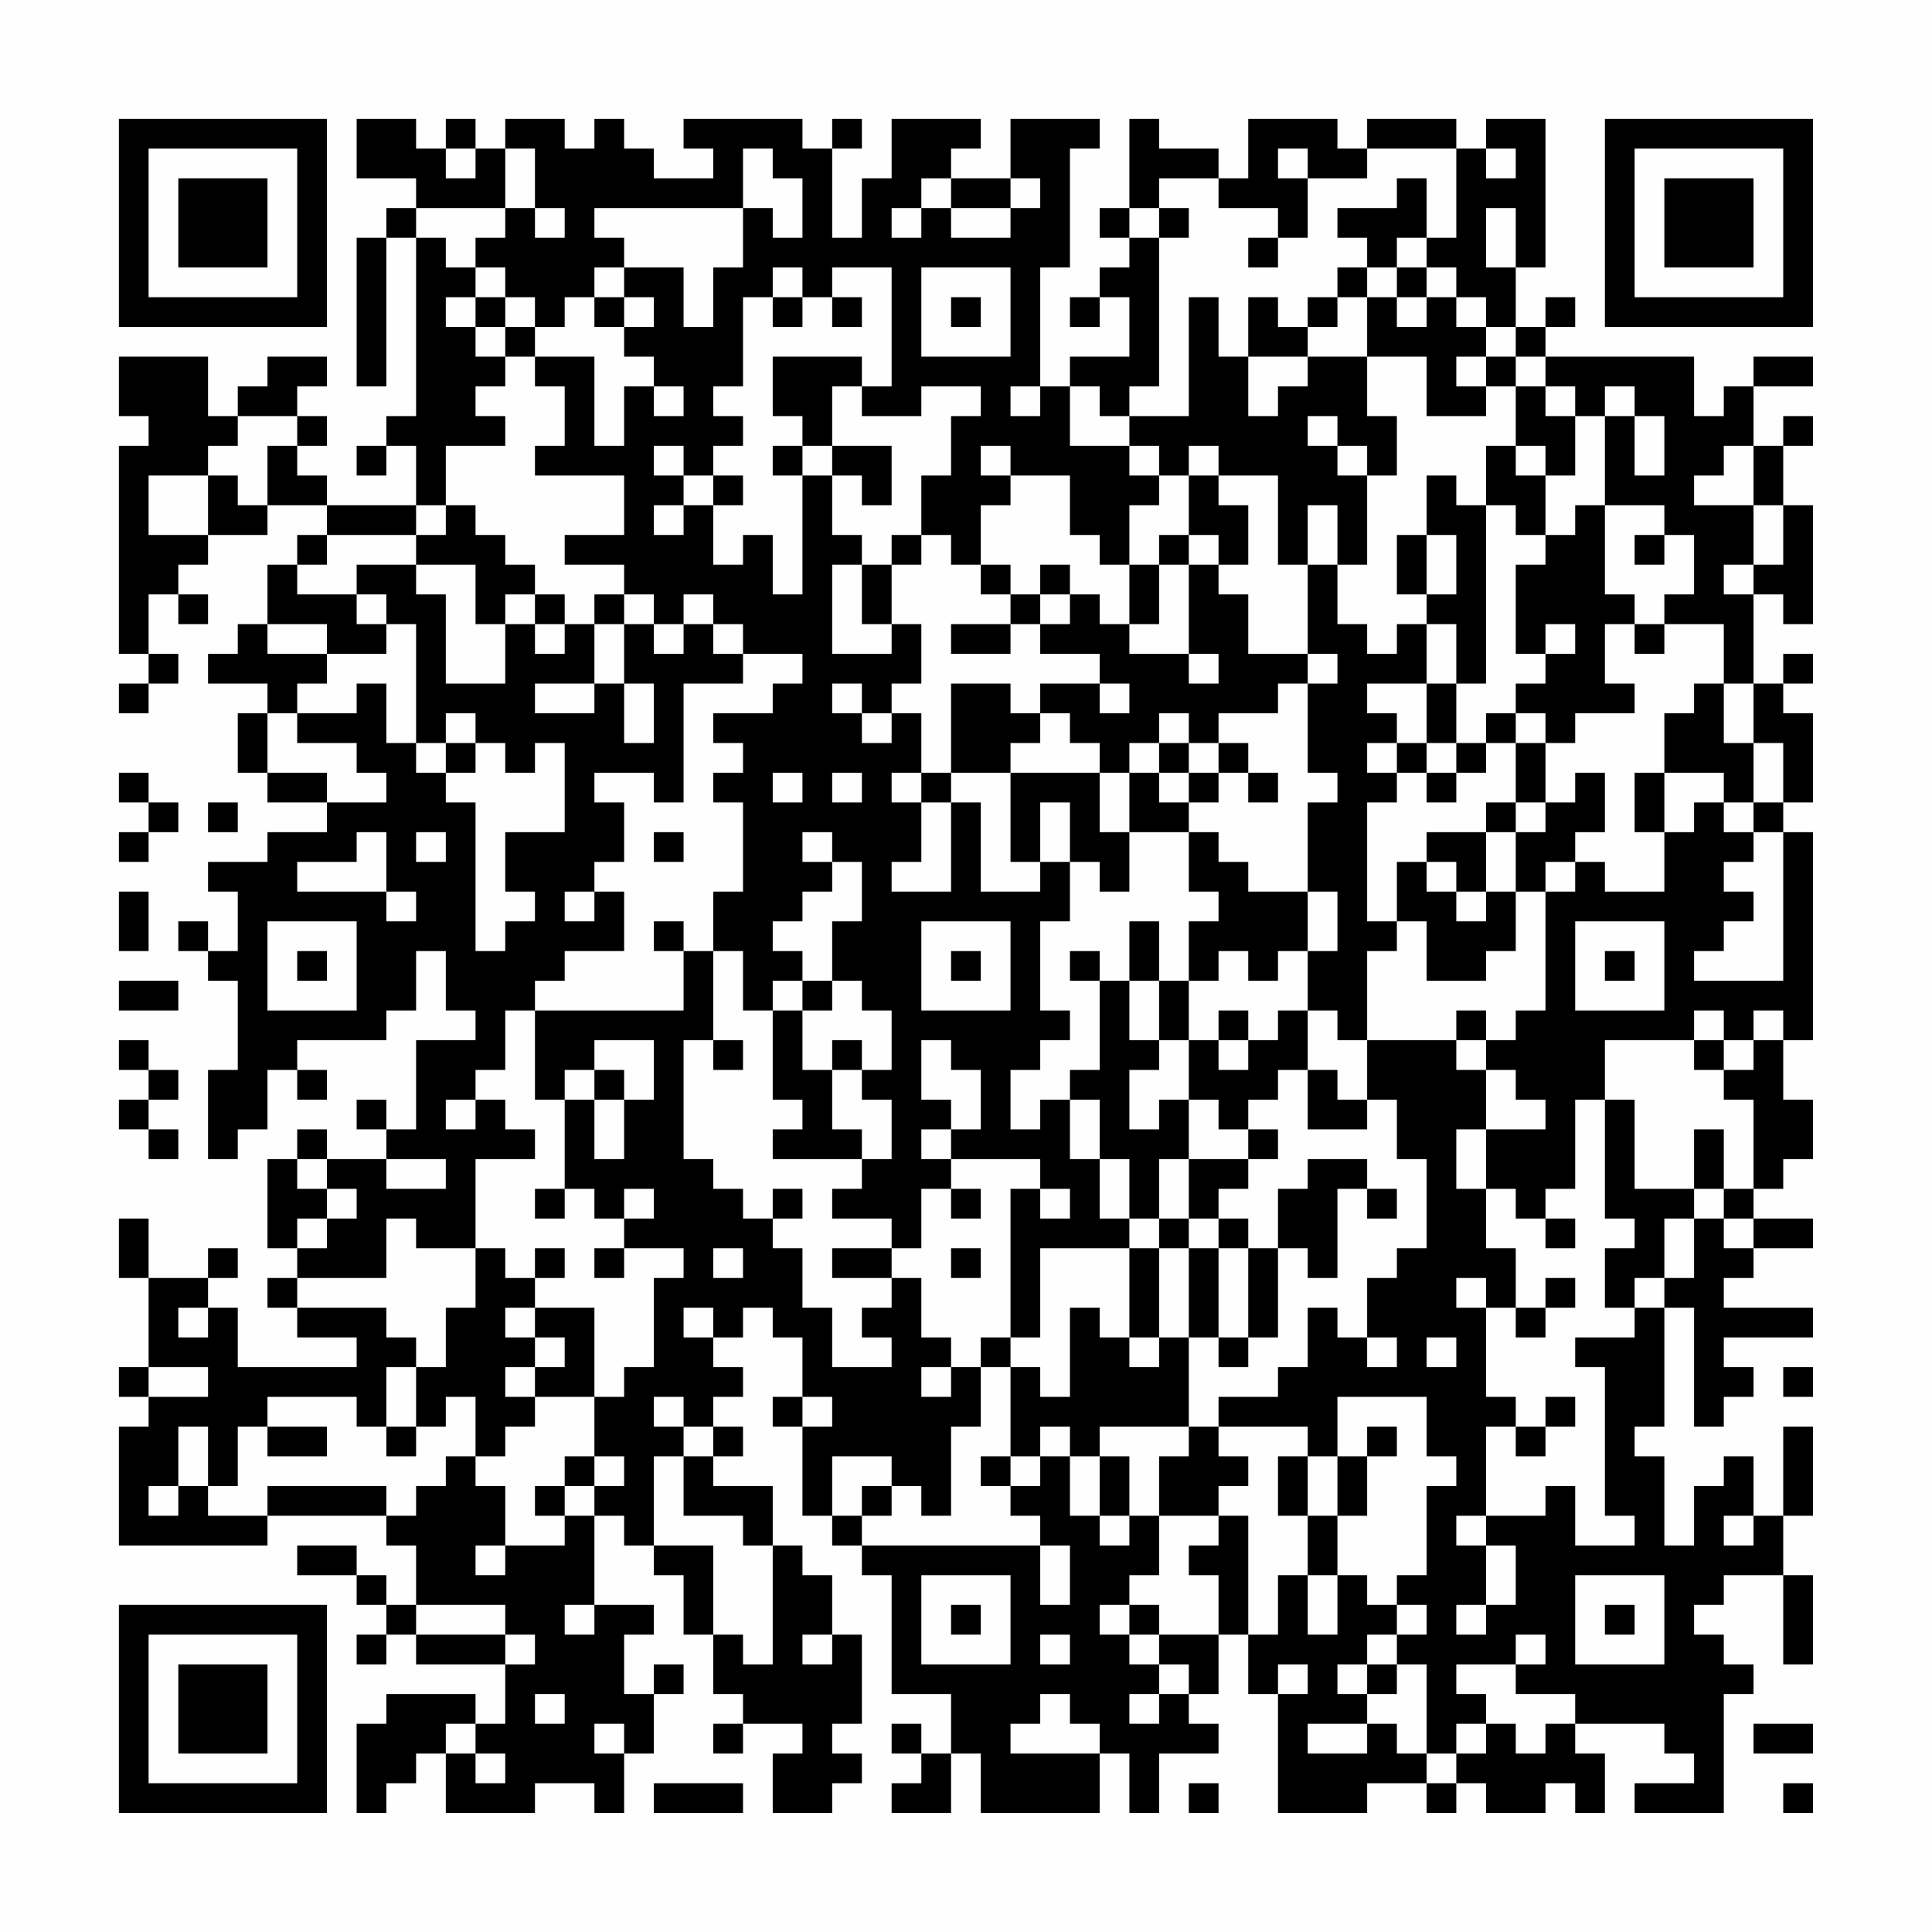 <?xml version="1.0" encoding="UTF-8"?>
<svg xmlns="http://www.w3.org/2000/svg" version="1.1" width="300" height="300" viewBox="0 0 300 300"><rect x="0" y="0" width="300" height="300" fill="#fefefe"/><g transform="scale(4.615)"><g transform="translate(4,4)"><path fill-rule="evenodd" d="M8 0L8 2L10 2L10 3L9 3L9 4L8 4L8 9L9 9L9 4L10 4L10 10L9 10L9 11L8 11L8 12L9 12L9 11L10 11L10 13L7 13L7 12L6 12L6 11L7 11L7 10L6 10L6 9L7 9L7 8L5 8L5 9L4 9L4 10L3 10L3 8L0 8L0 10L1 10L1 11L0 11L0 18L1 18L1 19L0 19L0 20L1 20L1 19L2 19L2 18L1 18L1 16L2 16L2 17L3 17L3 16L2 16L2 15L3 15L3 14L5 14L5 13L7 13L7 14L6 14L6 15L5 15L5 17L4 17L4 18L3 18L3 19L5 19L5 20L4 20L4 22L5 22L5 23L7 23L7 24L5 24L5 25L3 25L3 26L4 26L4 28L3 28L3 27L2 27L2 28L3 28L3 29L4 29L4 32L3 32L3 35L4 35L4 34L5 34L5 32L6 32L6 33L7 33L7 32L6 32L6 31L9 31L9 30L10 30L10 28L11 28L11 30L12 30L12 31L10 31L10 34L9 34L9 33L8 33L8 34L9 34L9 35L7 35L7 34L6 34L6 35L5 35L5 38L6 38L6 39L5 39L5 40L6 40L6 41L8 41L8 42L4 42L4 40L3 40L3 39L4 39L4 38L3 38L3 39L1 39L1 37L0 37L0 39L1 39L1 42L0 42L0 43L1 43L1 44L0 44L0 48L5 48L5 47L9 47L9 48L10 48L10 50L9 50L9 49L8 49L8 48L6 48L6 49L8 49L8 50L9 50L9 51L8 51L8 52L9 52L9 51L10 51L10 52L13 52L13 54L12 54L12 53L9 53L9 54L8 54L8 57L9 57L9 56L10 56L10 55L11 55L11 57L14 57L14 56L16 56L16 57L17 57L17 55L18 55L18 53L19 53L19 52L18 52L18 53L17 53L17 51L18 51L18 50L16 50L16 47L17 47L17 48L18 48L18 49L19 49L19 51L20 51L20 53L21 53L21 54L20 54L20 55L21 55L21 54L23 54L23 55L22 55L22 57L24 57L24 56L25 56L25 55L24 55L24 54L25 54L25 51L24 51L24 49L23 49L23 48L22 48L22 46L20 46L20 45L21 45L21 44L20 44L20 43L21 43L21 42L20 42L20 41L21 41L21 40L22 40L22 41L23 41L23 43L22 43L22 44L23 44L23 47L24 47L24 48L25 48L25 49L26 49L26 53L28 53L28 55L27 55L27 54L26 54L26 55L27 55L27 56L26 56L26 57L28 57L28 55L29 55L29 57L33 57L33 55L34 55L34 57L35 57L35 55L37 55L37 54L36 54L36 53L37 53L37 51L38 51L38 53L39 53L39 57L42 57L42 56L44 56L44 57L45 57L45 56L46 56L46 57L48 57L48 56L49 56L49 57L50 57L50 55L49 55L49 54L52 54L52 55L53 55L53 56L51 56L51 57L54 57L54 53L55 53L55 52L54 52L54 51L53 51L53 50L54 50L54 49L56 49L56 52L57 52L57 49L56 49L56 47L57 47L57 44L56 44L56 47L55 47L55 45L54 45L54 46L53 46L53 48L52 48L52 45L51 45L51 44L52 44L52 40L53 40L53 44L54 44L54 43L55 43L55 42L54 42L54 41L57 41L57 40L54 40L54 39L55 39L55 38L57 38L57 37L55 37L55 36L56 36L56 35L57 35L57 33L56 33L56 31L57 31L57 24L56 24L56 23L57 23L57 20L56 20L56 19L57 19L57 18L56 18L56 19L55 19L55 16L56 16L56 17L57 17L57 13L56 13L56 11L57 11L57 10L56 10L56 11L55 11L55 9L57 9L57 8L55 8L55 9L54 9L54 10L53 10L53 8L48 8L48 7L49 7L49 6L48 6L48 7L47 7L47 5L48 5L48 0L46 0L46 1L45 1L45 0L42 0L42 1L41 1L41 0L38 0L38 2L37 2L37 1L35 1L35 0L34 0L34 3L33 3L33 4L34 4L34 5L33 5L33 6L32 6L32 7L33 7L33 6L34 6L34 8L32 8L32 9L31 9L31 5L32 5L32 1L33 1L33 0L30 0L30 2L28 2L28 1L29 1L29 0L26 0L26 2L25 2L25 4L24 4L24 1L25 1L25 0L24 0L24 1L23 1L23 0L19 0L19 1L20 1L20 2L18 2L18 1L17 1L17 0L16 0L16 1L15 1L15 0L13 0L13 1L12 1L12 0L11 0L11 1L10 1L10 0ZM11 1L11 2L12 2L12 1ZM13 1L13 3L10 3L10 4L11 4L11 5L12 5L12 6L11 6L11 7L12 7L12 8L13 8L13 9L12 9L12 10L13 10L13 11L11 11L11 13L10 13L10 14L7 14L7 15L6 15L6 16L8 16L8 17L9 17L9 18L7 18L7 17L5 17L5 18L7 18L7 19L6 19L6 20L5 20L5 22L7 22L7 23L9 23L9 22L8 22L8 21L6 21L6 20L8 20L8 19L9 19L9 21L10 21L10 22L11 22L11 23L12 23L12 28L13 28L13 27L14 27L14 26L13 26L13 24L15 24L15 21L14 21L14 22L13 22L13 21L12 21L12 20L11 20L11 21L10 21L10 17L9 17L9 16L8 16L8 15L10 15L10 16L11 16L11 19L13 19L13 17L14 17L14 18L15 18L15 17L16 17L16 19L14 19L14 20L16 20L16 19L17 19L17 21L18 21L18 19L17 19L17 17L18 17L18 18L19 18L19 17L20 17L20 18L21 18L21 19L19 19L19 23L18 23L18 22L16 22L16 23L17 23L17 25L16 25L16 26L15 26L15 27L16 27L16 26L17 26L17 28L15 28L15 29L14 29L14 30L13 30L13 32L12 32L12 33L11 33L11 34L12 34L12 33L13 33L13 34L14 34L14 35L12 35L12 38L10 38L10 37L9 37L9 39L6 39L6 40L9 40L9 41L10 41L10 42L9 42L9 44L8 44L8 43L5 43L5 44L4 44L4 46L3 46L3 44L2 44L2 46L1 46L1 47L2 47L2 46L3 46L3 47L5 47L5 46L9 46L9 47L10 47L10 46L11 46L11 45L12 45L12 46L13 46L13 48L12 48L12 49L13 49L13 48L15 48L15 47L16 47L16 46L17 46L17 45L16 45L16 43L17 43L17 42L18 42L18 39L19 39L19 38L17 38L17 37L18 37L18 36L17 36L17 37L16 37L16 36L15 36L15 33L16 33L16 35L17 35L17 33L18 33L18 31L16 31L16 32L15 32L15 33L14 33L14 30L19 30L19 28L20 28L20 31L19 31L19 35L20 35L20 36L21 36L21 37L22 37L22 38L23 38L23 40L24 40L24 42L26 42L26 41L25 41L25 40L26 40L26 39L27 39L27 41L28 41L28 42L27 42L27 43L28 43L28 42L29 42L29 44L28 44L28 47L27 47L27 46L26 46L26 45L24 45L24 47L25 47L25 48L31 48L31 50L32 50L32 48L31 48L31 47L30 47L30 46L31 46L31 45L32 45L32 47L33 47L33 48L34 48L34 47L35 47L35 49L34 49L34 50L33 50L33 51L34 51L34 52L35 52L35 53L34 53L34 54L35 54L35 53L36 53L36 52L35 52L35 51L37 51L37 49L36 49L36 48L37 48L37 47L38 47L38 51L39 51L39 49L40 49L40 51L41 51L41 49L42 49L42 50L43 50L43 51L42 51L42 52L41 52L41 53L42 53L42 54L40 54L40 55L42 55L42 54L43 54L43 55L44 55L44 56L45 56L45 55L46 55L46 54L47 54L47 55L48 55L48 54L49 54L49 53L47 53L47 52L48 52L48 51L47 51L47 52L45 52L45 53L46 53L46 54L45 54L45 55L44 55L44 52L43 52L43 51L44 51L44 50L43 50L43 49L44 49L44 46L45 46L45 45L44 45L44 43L41 43L41 45L40 45L40 44L37 44L37 43L39 43L39 42L40 42L40 40L41 40L41 41L42 41L42 42L43 42L43 41L42 41L42 39L43 39L43 38L44 38L44 35L43 35L43 33L42 33L42 31L45 31L45 32L46 32L46 34L45 34L45 36L46 36L46 38L47 38L47 40L46 40L46 39L45 39L45 40L46 40L46 43L47 43L47 44L46 44L46 47L45 47L45 48L46 48L46 50L45 50L45 51L46 51L46 50L47 50L47 48L46 48L46 47L48 47L48 46L49 46L49 48L51 48L51 47L50 47L50 42L49 42L49 41L51 41L51 40L52 40L52 39L53 39L53 37L54 37L54 38L55 38L55 37L54 37L54 36L55 36L55 33L54 33L54 32L55 32L55 31L56 31L56 30L55 30L55 31L54 31L54 30L53 30L53 31L50 31L50 33L49 33L49 36L48 36L48 37L47 37L47 36L46 36L46 34L48 34L48 33L47 33L47 32L46 32L46 31L47 31L47 30L48 30L48 26L49 26L49 25L50 25L50 26L52 26L52 24L53 24L53 23L54 23L54 24L55 24L55 25L54 25L54 26L55 26L55 27L54 27L54 28L53 28L53 29L56 29L56 24L55 24L55 23L56 23L56 21L55 21L55 19L54 19L54 17L52 17L52 16L53 16L53 14L52 14L52 13L50 13L50 10L51 10L51 12L52 12L52 10L51 10L51 9L50 9L50 10L49 10L49 9L48 9L48 8L47 8L47 7L46 7L46 6L45 6L45 5L44 5L44 4L45 4L45 1L42 1L42 2L40 2L40 1L39 1L39 2L40 2L40 4L39 4L39 3L37 3L37 2L35 2L35 3L34 3L34 4L35 4L35 9L34 9L34 10L33 10L33 9L32 9L32 11L34 11L34 12L35 12L35 13L34 13L34 15L33 15L33 14L32 14L32 12L30 12L30 11L29 11L29 12L30 12L30 13L29 13L29 15L28 15L28 14L27 14L27 12L28 12L28 10L29 10L29 9L27 9L27 10L25 10L25 9L26 9L26 5L24 5L24 6L23 6L23 5L22 5L22 6L21 6L21 9L20 9L20 10L21 10L21 11L20 11L20 12L19 12L19 11L18 11L18 12L19 12L19 13L18 13L18 14L19 14L19 13L20 13L20 15L21 15L21 14L22 14L22 16L23 16L23 12L24 12L24 14L25 14L25 15L24 15L24 18L26 18L26 17L27 17L27 19L26 19L26 20L25 20L25 19L24 19L24 20L25 20L25 21L26 21L26 20L27 20L27 22L26 22L26 23L27 23L27 25L26 25L26 26L28 26L28 23L29 23L29 26L31 26L31 25L32 25L32 27L31 27L31 30L32 30L32 31L31 31L31 32L30 32L30 34L31 34L31 33L32 33L32 35L33 35L33 37L34 37L34 38L31 38L31 41L30 41L30 36L31 36L31 37L32 37L32 36L31 36L31 35L28 35L28 34L29 34L29 32L28 32L28 31L27 31L27 33L28 33L28 34L27 34L27 35L28 35L28 36L27 36L27 38L26 38L26 37L24 37L24 36L25 36L25 35L26 35L26 33L25 33L25 32L26 32L26 30L25 30L25 29L24 29L24 27L25 27L25 25L24 25L24 24L23 24L23 25L24 25L24 26L23 26L23 27L22 27L22 28L23 28L23 29L22 29L22 30L21 30L21 28L20 28L20 26L21 26L21 23L20 23L20 22L21 22L21 21L20 21L20 20L22 20L22 19L23 19L23 18L21 18L21 17L20 17L20 16L19 16L19 17L18 17L18 16L17 16L17 15L15 15L15 14L17 14L17 12L14 12L14 11L15 11L15 9L14 9L14 8L16 8L16 11L17 11L17 9L18 9L18 10L19 10L19 9L18 9L18 8L17 8L17 7L18 7L18 6L17 6L17 5L19 5L19 7L20 7L20 5L21 5L21 3L22 3L22 4L23 4L23 2L22 2L22 1L21 1L21 3L16 3L16 4L17 4L17 5L16 5L16 6L15 6L15 7L14 7L14 6L13 6L13 5L12 5L12 4L13 4L13 3L14 3L14 4L15 4L15 3L14 3L14 1ZM46 1L46 2L47 2L47 1ZM27 2L27 3L26 3L26 4L27 4L27 3L28 3L28 4L30 4L30 3L31 3L31 2L30 2L30 3L28 3L28 2ZM43 2L43 3L41 3L41 4L42 4L42 5L41 5L41 6L40 6L40 7L39 7L39 6L38 6L38 8L37 8L37 6L36 6L36 10L34 10L34 11L35 11L35 12L36 12L36 14L35 14L35 15L34 15L34 17L33 17L33 16L32 16L32 15L31 15L31 16L30 16L30 15L29 15L29 16L30 16L30 17L28 17L28 18L30 18L30 17L31 17L31 18L33 18L33 19L31 19L31 20L30 20L30 19L28 19L28 22L27 22L27 23L28 23L28 22L30 22L30 25L31 25L31 23L32 23L32 25L33 25L33 26L34 26L34 24L36 24L36 26L37 26L37 27L36 27L36 29L35 29L35 27L34 27L34 29L33 29L33 28L32 28L32 29L33 29L33 32L32 32L32 33L33 33L33 35L34 35L34 37L35 37L35 38L34 38L34 41L33 41L33 40L32 40L32 43L31 43L31 42L30 42L30 41L29 41L29 42L30 42L30 45L29 45L29 46L30 46L30 45L31 45L31 44L32 44L32 45L33 45L33 47L34 47L34 45L33 45L33 44L36 44L36 45L35 45L35 47L37 47L37 46L38 46L38 45L37 45L37 44L36 44L36 41L37 41L37 42L38 42L38 41L39 41L39 38L40 38L40 39L41 39L41 36L42 36L42 37L43 37L43 36L42 36L42 35L40 35L40 36L39 36L39 38L38 38L38 37L37 37L37 36L38 36L38 35L39 35L39 34L38 34L38 33L39 33L39 32L40 32L40 34L42 34L42 33L41 33L41 32L40 32L40 30L41 30L41 31L42 31L42 28L43 28L43 27L44 27L44 29L46 29L46 28L47 28L47 26L48 26L48 25L49 25L49 24L50 24L50 22L49 22L49 23L48 23L48 21L49 21L49 20L51 20L51 19L50 19L50 17L51 17L51 18L52 18L52 17L51 17L51 16L50 16L50 13L49 13L49 14L48 14L48 12L49 12L49 10L48 10L48 9L47 9L47 8L46 8L46 7L45 7L45 6L44 6L44 5L43 5L43 4L44 4L44 2ZM35 3L35 4L36 4L36 3ZM46 3L46 5L47 5L47 3ZM38 4L38 5L39 5L39 4ZM27 5L27 8L30 8L30 5ZM42 5L42 6L41 6L41 7L40 7L40 8L38 8L38 10L39 10L39 9L40 9L40 8L42 8L42 10L43 10L43 12L42 12L42 11L41 11L41 10L40 10L40 11L41 11L41 12L42 12L42 15L41 15L41 13L40 13L40 15L39 15L39 12L37 12L37 11L36 11L36 12L37 12L37 13L38 13L38 15L37 15L37 14L36 14L36 15L35 15L35 17L34 17L34 18L36 18L36 19L37 19L37 18L36 18L36 15L37 15L37 16L38 16L38 18L40 18L40 19L39 19L39 20L37 20L37 21L36 21L36 20L35 20L35 21L34 21L34 22L33 22L33 21L32 21L32 20L31 20L31 21L30 21L30 22L33 22L33 24L34 24L34 22L35 22L35 23L36 23L36 24L37 24L37 25L38 25L38 26L40 26L40 28L39 28L39 29L38 29L38 28L37 28L37 29L36 29L36 31L35 31L35 29L34 29L34 31L35 31L35 32L34 32L34 34L35 34L35 33L36 33L36 35L35 35L35 37L36 37L36 38L35 38L35 41L34 41L34 42L35 42L35 41L36 41L36 38L37 38L37 41L38 41L38 38L37 38L37 37L36 37L36 35L38 35L38 34L37 34L37 33L36 33L36 31L37 31L37 32L38 32L38 31L39 31L39 30L40 30L40 28L41 28L41 26L40 26L40 23L41 23L41 22L40 22L40 19L41 19L41 18L40 18L40 15L41 15L41 17L42 17L42 18L43 18L43 17L44 17L44 19L42 19L42 20L43 20L43 21L42 21L42 22L43 22L43 23L42 23L42 27L43 27L43 25L44 25L44 26L45 26L45 27L46 27L46 26L47 26L47 24L48 24L48 23L47 23L47 21L48 21L48 20L47 20L47 19L48 19L48 18L49 18L49 17L48 17L48 18L47 18L47 15L48 15L48 14L47 14L47 13L46 13L46 11L47 11L47 12L48 12L48 11L47 11L47 9L46 9L46 8L45 8L45 9L46 9L46 10L44 10L44 8L42 8L42 6L43 6L43 7L44 7L44 6L43 6L43 5ZM12 6L12 7L13 7L13 8L14 8L14 7L13 7L13 6ZM16 6L16 7L17 7L17 6ZM22 6L22 7L23 7L23 6ZM24 6L24 7L25 7L25 6ZM28 6L28 7L29 7L29 6ZM22 8L22 10L23 10L23 11L22 11L22 12L23 12L23 11L24 11L24 12L25 12L25 13L26 13L26 11L24 11L24 9L25 9L25 8ZM30 9L30 10L31 10L31 9ZM4 10L4 11L3 11L3 12L1 12L1 14L3 14L3 12L4 12L4 13L5 13L5 11L6 11L6 10ZM54 11L54 12L53 12L53 13L55 13L55 15L54 15L54 16L55 16L55 15L56 15L56 13L55 13L55 11ZM20 12L20 13L21 13L21 12ZM44 12L44 14L43 14L43 16L44 16L44 17L45 17L45 19L44 19L44 21L43 21L43 22L44 22L44 23L45 23L45 22L46 22L46 21L47 21L47 20L46 20L46 21L45 21L45 19L46 19L46 13L45 13L45 12ZM11 13L11 14L10 14L10 15L12 15L12 17L13 17L13 16L14 16L14 17L15 17L15 16L14 16L14 15L13 15L13 14L12 14L12 13ZM26 14L26 15L25 15L25 17L26 17L26 15L27 15L27 14ZM44 14L44 16L45 16L45 14ZM51 14L51 15L52 15L52 14ZM16 16L16 17L17 17L17 16ZM31 16L31 17L32 17L32 16ZM33 19L33 20L34 20L34 19ZM53 19L53 20L52 20L52 22L51 22L51 24L52 24L52 22L54 22L54 23L55 23L55 21L54 21L54 19ZM11 21L11 22L12 22L12 21ZM35 21L35 22L36 22L36 23L37 23L37 22L38 22L38 23L39 23L39 22L38 22L38 21L37 21L37 22L36 22L36 21ZM44 21L44 22L45 22L45 21ZM0 22L0 23L1 23L1 24L0 24L0 25L1 25L1 24L2 24L2 23L1 23L1 22ZM22 22L22 23L23 23L23 22ZM24 22L24 23L25 23L25 22ZM3 23L3 24L4 24L4 23ZM46 23L46 24L44 24L44 25L45 25L45 26L46 26L46 24L47 24L47 23ZM8 24L8 25L6 25L6 26L9 26L9 27L10 27L10 26L9 26L9 24ZM10 24L10 25L11 25L11 24ZM18 24L18 25L19 25L19 24ZM0 26L0 28L1 28L1 26ZM5 27L5 30L8 30L8 27ZM18 27L18 28L19 28L19 27ZM27 27L27 30L30 30L30 27ZM49 27L49 30L52 30L52 27ZM6 28L6 29L7 29L7 28ZM28 28L28 29L29 29L29 28ZM50 28L50 29L51 29L51 28ZM0 29L0 30L2 30L2 29ZM23 29L23 30L22 30L22 33L23 33L23 34L22 34L22 35L25 35L25 34L24 34L24 32L25 32L25 31L24 31L24 32L23 32L23 30L24 30L24 29ZM37 30L37 31L38 31L38 30ZM45 30L45 31L46 31L46 30ZM0 31L0 32L1 32L1 33L0 33L0 34L1 34L1 35L2 35L2 34L1 34L1 33L2 33L2 32L1 32L1 31ZM20 31L20 32L21 32L21 31ZM53 31L53 32L54 32L54 31ZM16 32L16 33L17 33L17 32ZM50 33L50 37L51 37L51 38L50 38L50 40L51 40L51 39L52 39L52 37L53 37L53 36L54 36L54 34L53 34L53 36L51 36L51 33ZM6 35L6 36L7 36L7 37L6 37L6 38L7 38L7 37L8 37L8 36L7 36L7 35ZM9 35L9 36L11 36L11 35ZM14 36L14 37L15 37L15 36ZM22 36L22 37L23 37L23 36ZM28 36L28 37L29 37L29 36ZM48 37L48 38L49 38L49 37ZM12 38L12 40L11 40L11 42L10 42L10 44L9 44L9 45L10 45L10 44L11 44L11 43L12 43L12 45L13 45L13 44L14 44L14 43L16 43L16 40L14 40L14 39L15 39L15 38L14 38L14 39L13 39L13 38ZM16 38L16 39L17 39L17 38ZM20 38L20 39L21 39L21 38ZM24 38L24 39L26 39L26 38ZM28 38L28 39L29 39L29 38ZM48 39L48 40L47 40L47 41L48 41L48 40L49 40L49 39ZM2 40L2 41L3 41L3 40ZM13 40L13 41L14 41L14 42L13 42L13 43L14 43L14 42L15 42L15 41L14 41L14 40ZM19 40L19 41L20 41L20 40ZM44 41L44 42L45 42L45 41ZM1 42L1 43L3 43L3 42ZM56 42L56 43L57 43L57 42ZM18 43L18 44L19 44L19 45L18 45L18 48L20 48L20 51L21 51L21 52L22 52L22 48L21 48L21 47L19 47L19 45L20 45L20 44L19 44L19 43ZM23 43L23 44L24 44L24 43ZM48 43L48 44L47 44L47 45L48 45L48 44L49 44L49 43ZM5 44L5 45L7 45L7 44ZM42 44L42 45L41 45L41 47L40 47L40 45L39 45L39 47L40 47L40 49L41 49L41 47L42 47L42 45L43 45L43 44ZM15 45L15 46L14 46L14 47L15 47L15 46L16 46L16 45ZM25 46L25 47L26 47L26 46ZM54 47L54 48L55 48L55 47ZM27 49L27 52L30 52L30 49ZM49 49L49 52L52 52L52 49ZM10 50L10 51L13 51L13 52L14 52L14 51L13 51L13 50ZM15 50L15 51L16 51L16 50ZM28 50L28 51L29 51L29 50ZM34 50L34 51L35 51L35 50ZM50 50L50 51L51 51L51 50ZM23 51L23 52L24 52L24 51ZM31 51L31 52L32 52L32 51ZM39 52L39 53L40 53L40 52ZM42 52L42 53L43 53L43 52ZM14 53L14 54L15 54L15 53ZM31 53L31 54L30 54L30 55L33 55L33 54L32 54L32 53ZM11 54L11 55L12 55L12 56L13 56L13 55L12 55L12 54ZM16 54L16 55L17 55L17 54ZM55 54L55 55L57 55L57 54ZM18 56L18 57L21 57L21 56ZM36 56L36 57L37 57L37 56ZM56 56L56 57L57 57L57 56ZM0 0L0 7L7 7L7 0ZM1 1L1 6L6 6L6 1ZM2 2L2 5L5 5L5 2ZM50 0L50 7L57 7L57 0ZM51 1L51 6L56 6L56 1ZM52 2L52 5L55 5L55 2ZM0 50L0 57L7 57L7 50ZM1 51L1 56L6 56L6 51ZM2 52L2 55L5 55L5 52Z" fill="#000000"/></g></g></svg>
